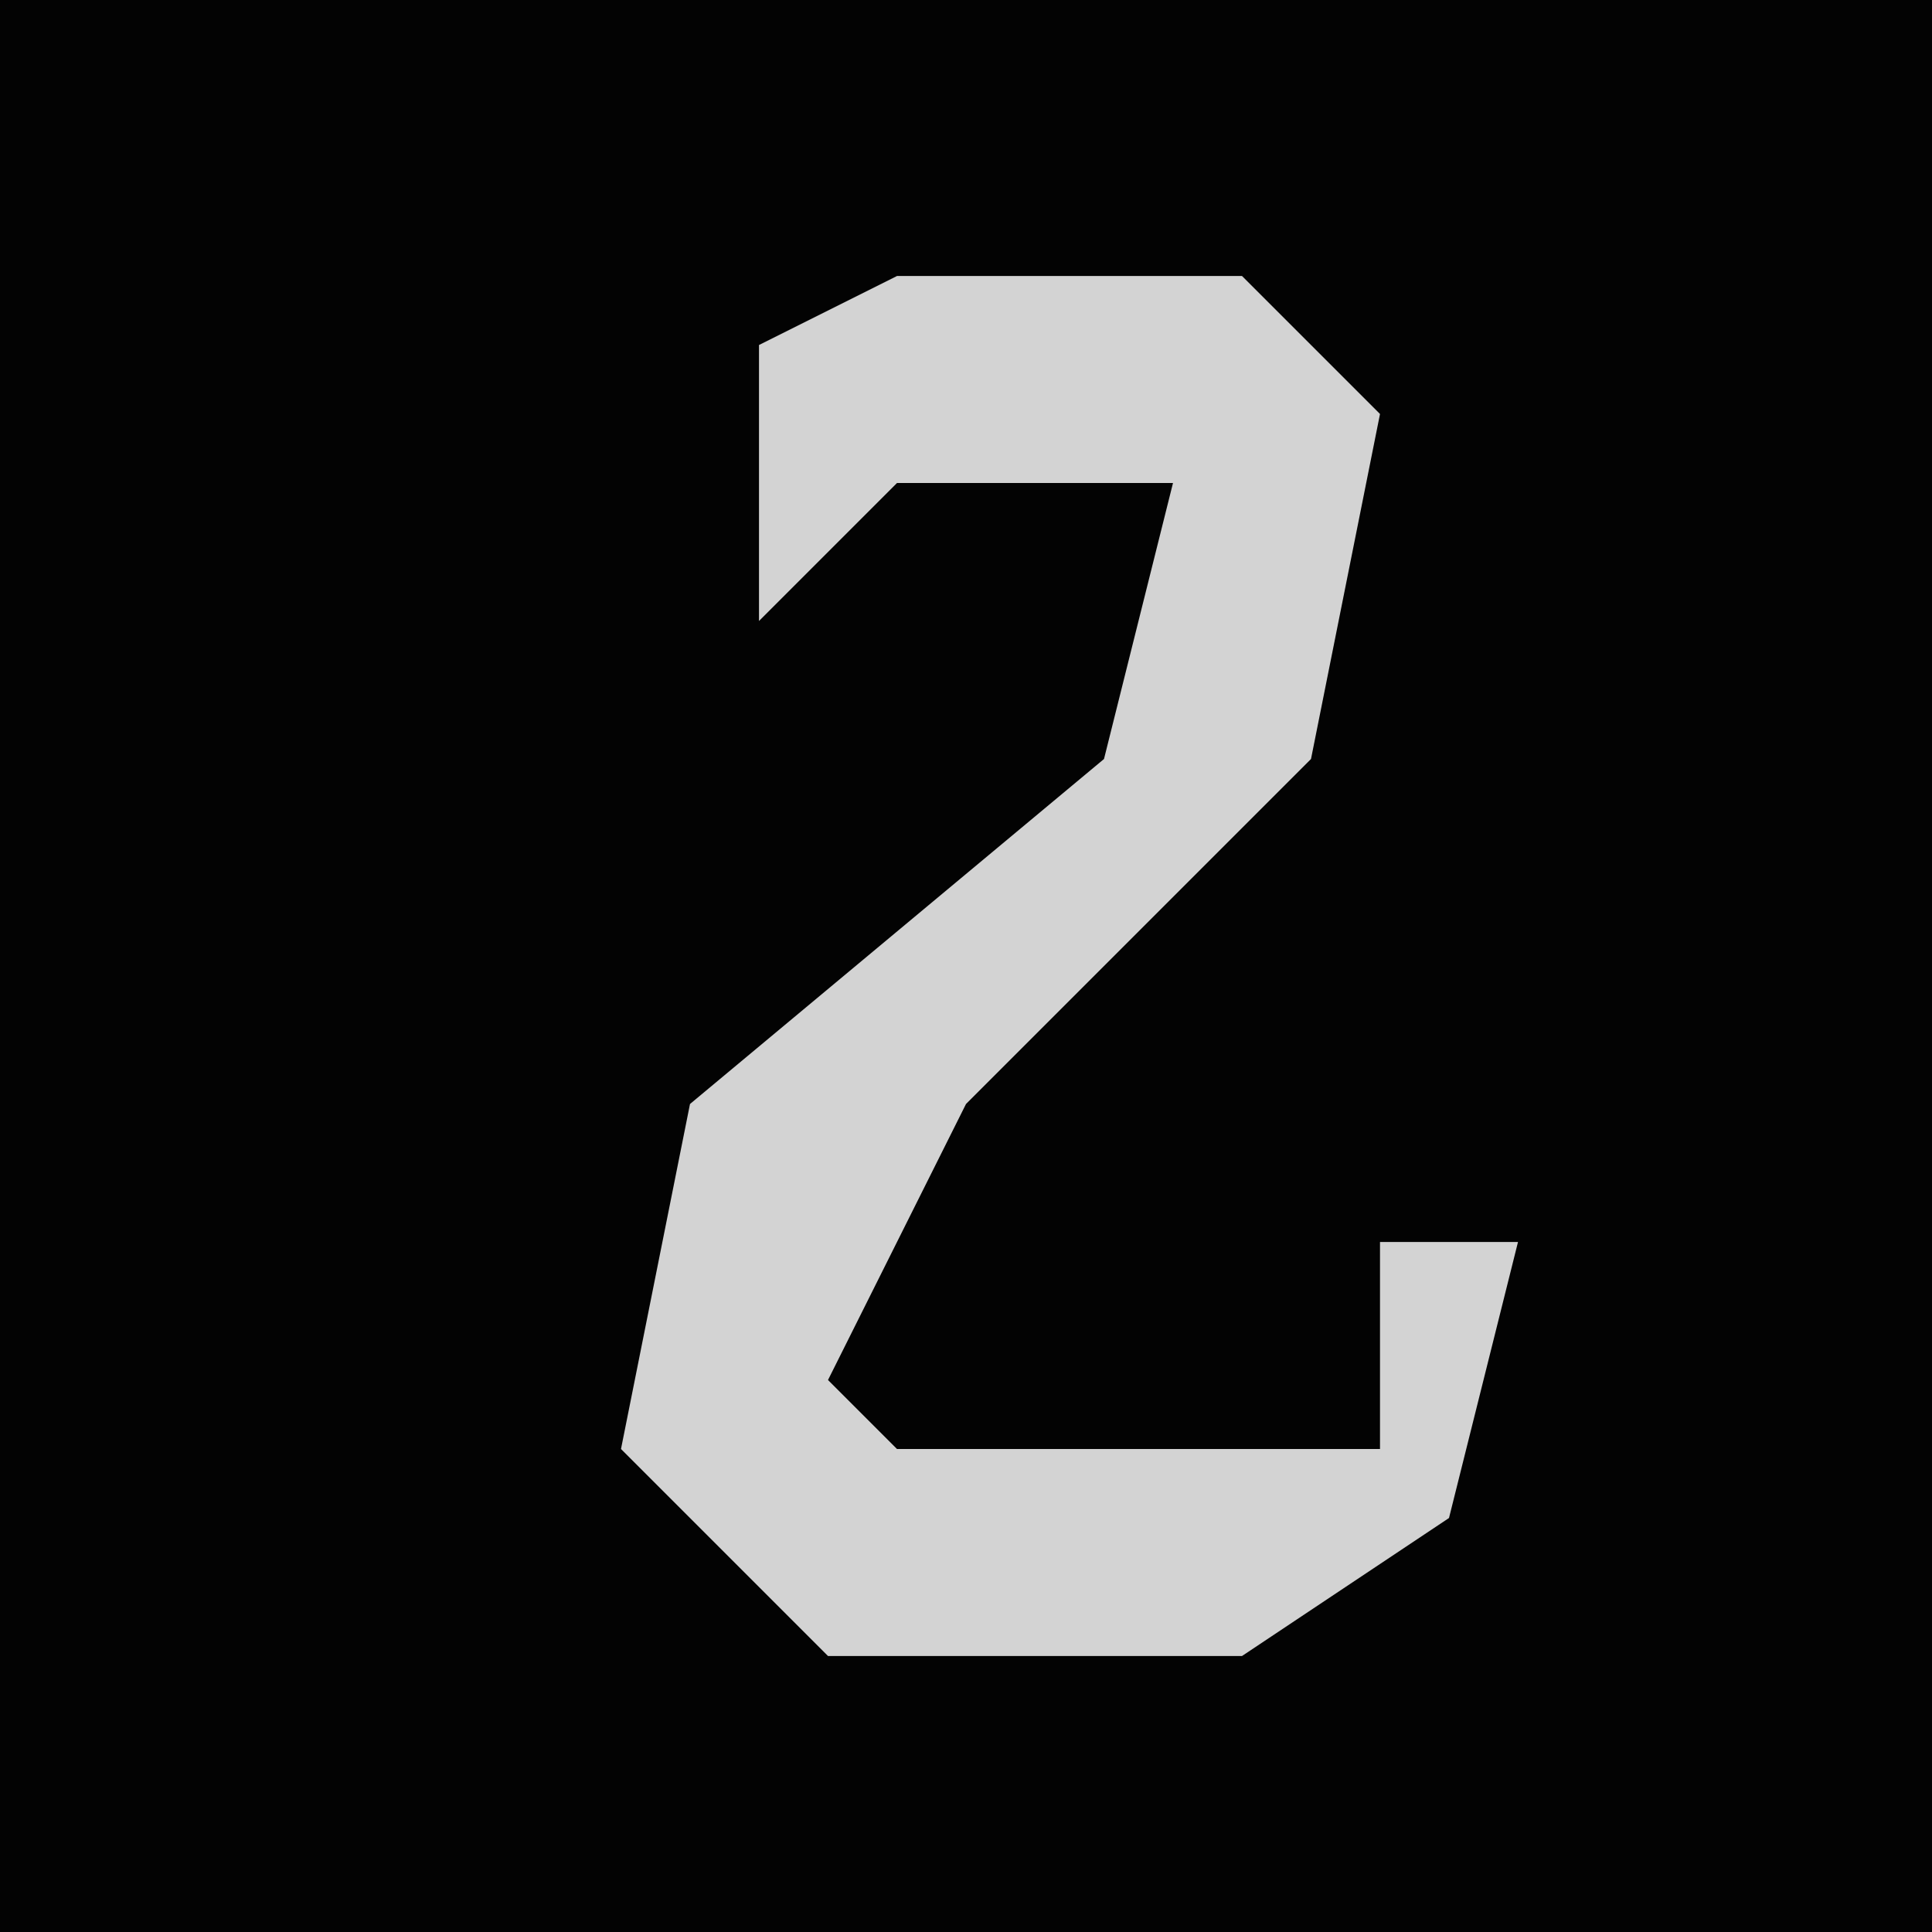 <?xml version="1.0" encoding="UTF-8"?>
<svg version="1.1" xmlns="http://www.w3.org/2000/svg" width="28" height="28">
<path d="M0,0 L28,0 L28,28 L0,28 Z " fill="#030303" transform="translate(0,0)"/>
<path d="M0,0 L5,0 L7,2 L6,7 L1,12 L-1,16 L0,17 L7,17 L7,14 L9,14 L8,18 L5,20 L-1,20 L-4,17 L-3,12 L3,7 L4,3 L0,3 L-2,5 L-2,1 Z " fill="#D3D3D3" transform="translate(13,4)"/>
</svg>
